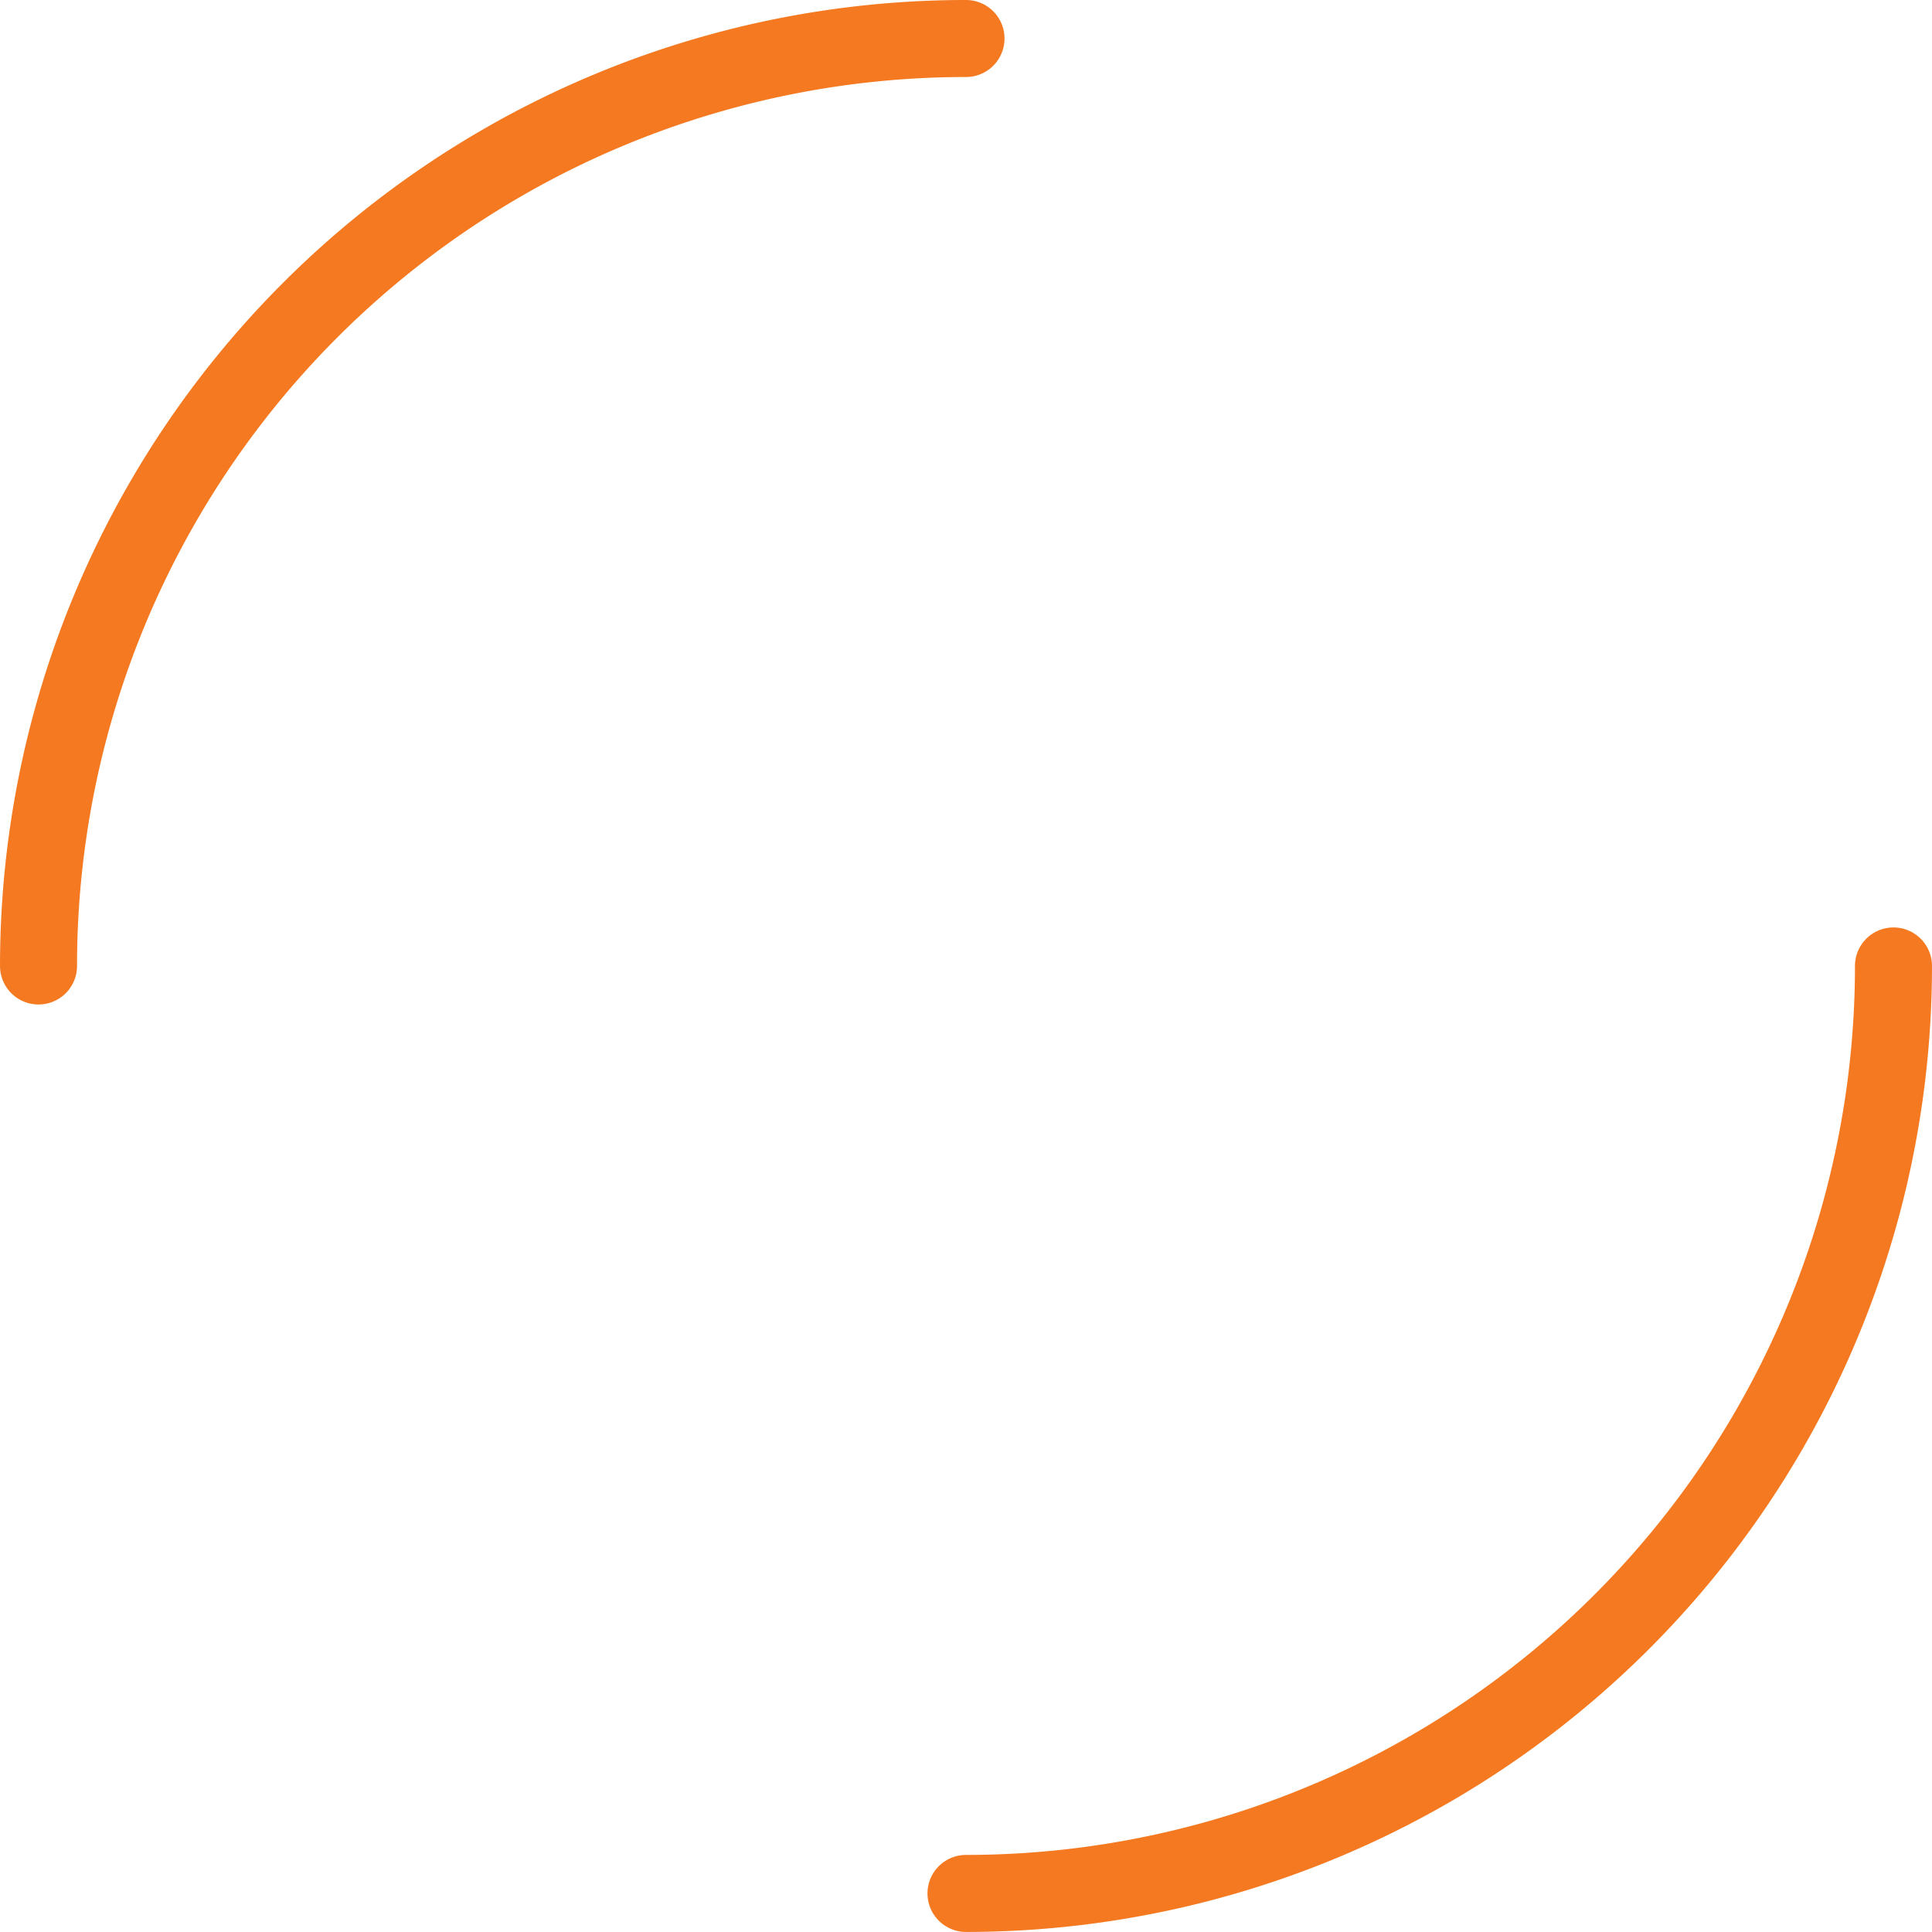 <svg xmlns="http://www.w3.org/2000/svg" width="125.43" height="125.427" viewBox="0 0 125.43 125.427"><defs><style>.a{fill:none;stroke:#F47920;stroke-linecap:round;stroke-miterlimit:10;stroke-width:5px;}</style></defs><g transform="translate(-620.285 -321.474)"><path class="a" d="M683,323.974a60.213,60.213,0,0,0-60.214,60.213"/><path class="a" d="M683,444.4a60.214,60.214,0,0,0,60.214-60.214"/></g></svg>